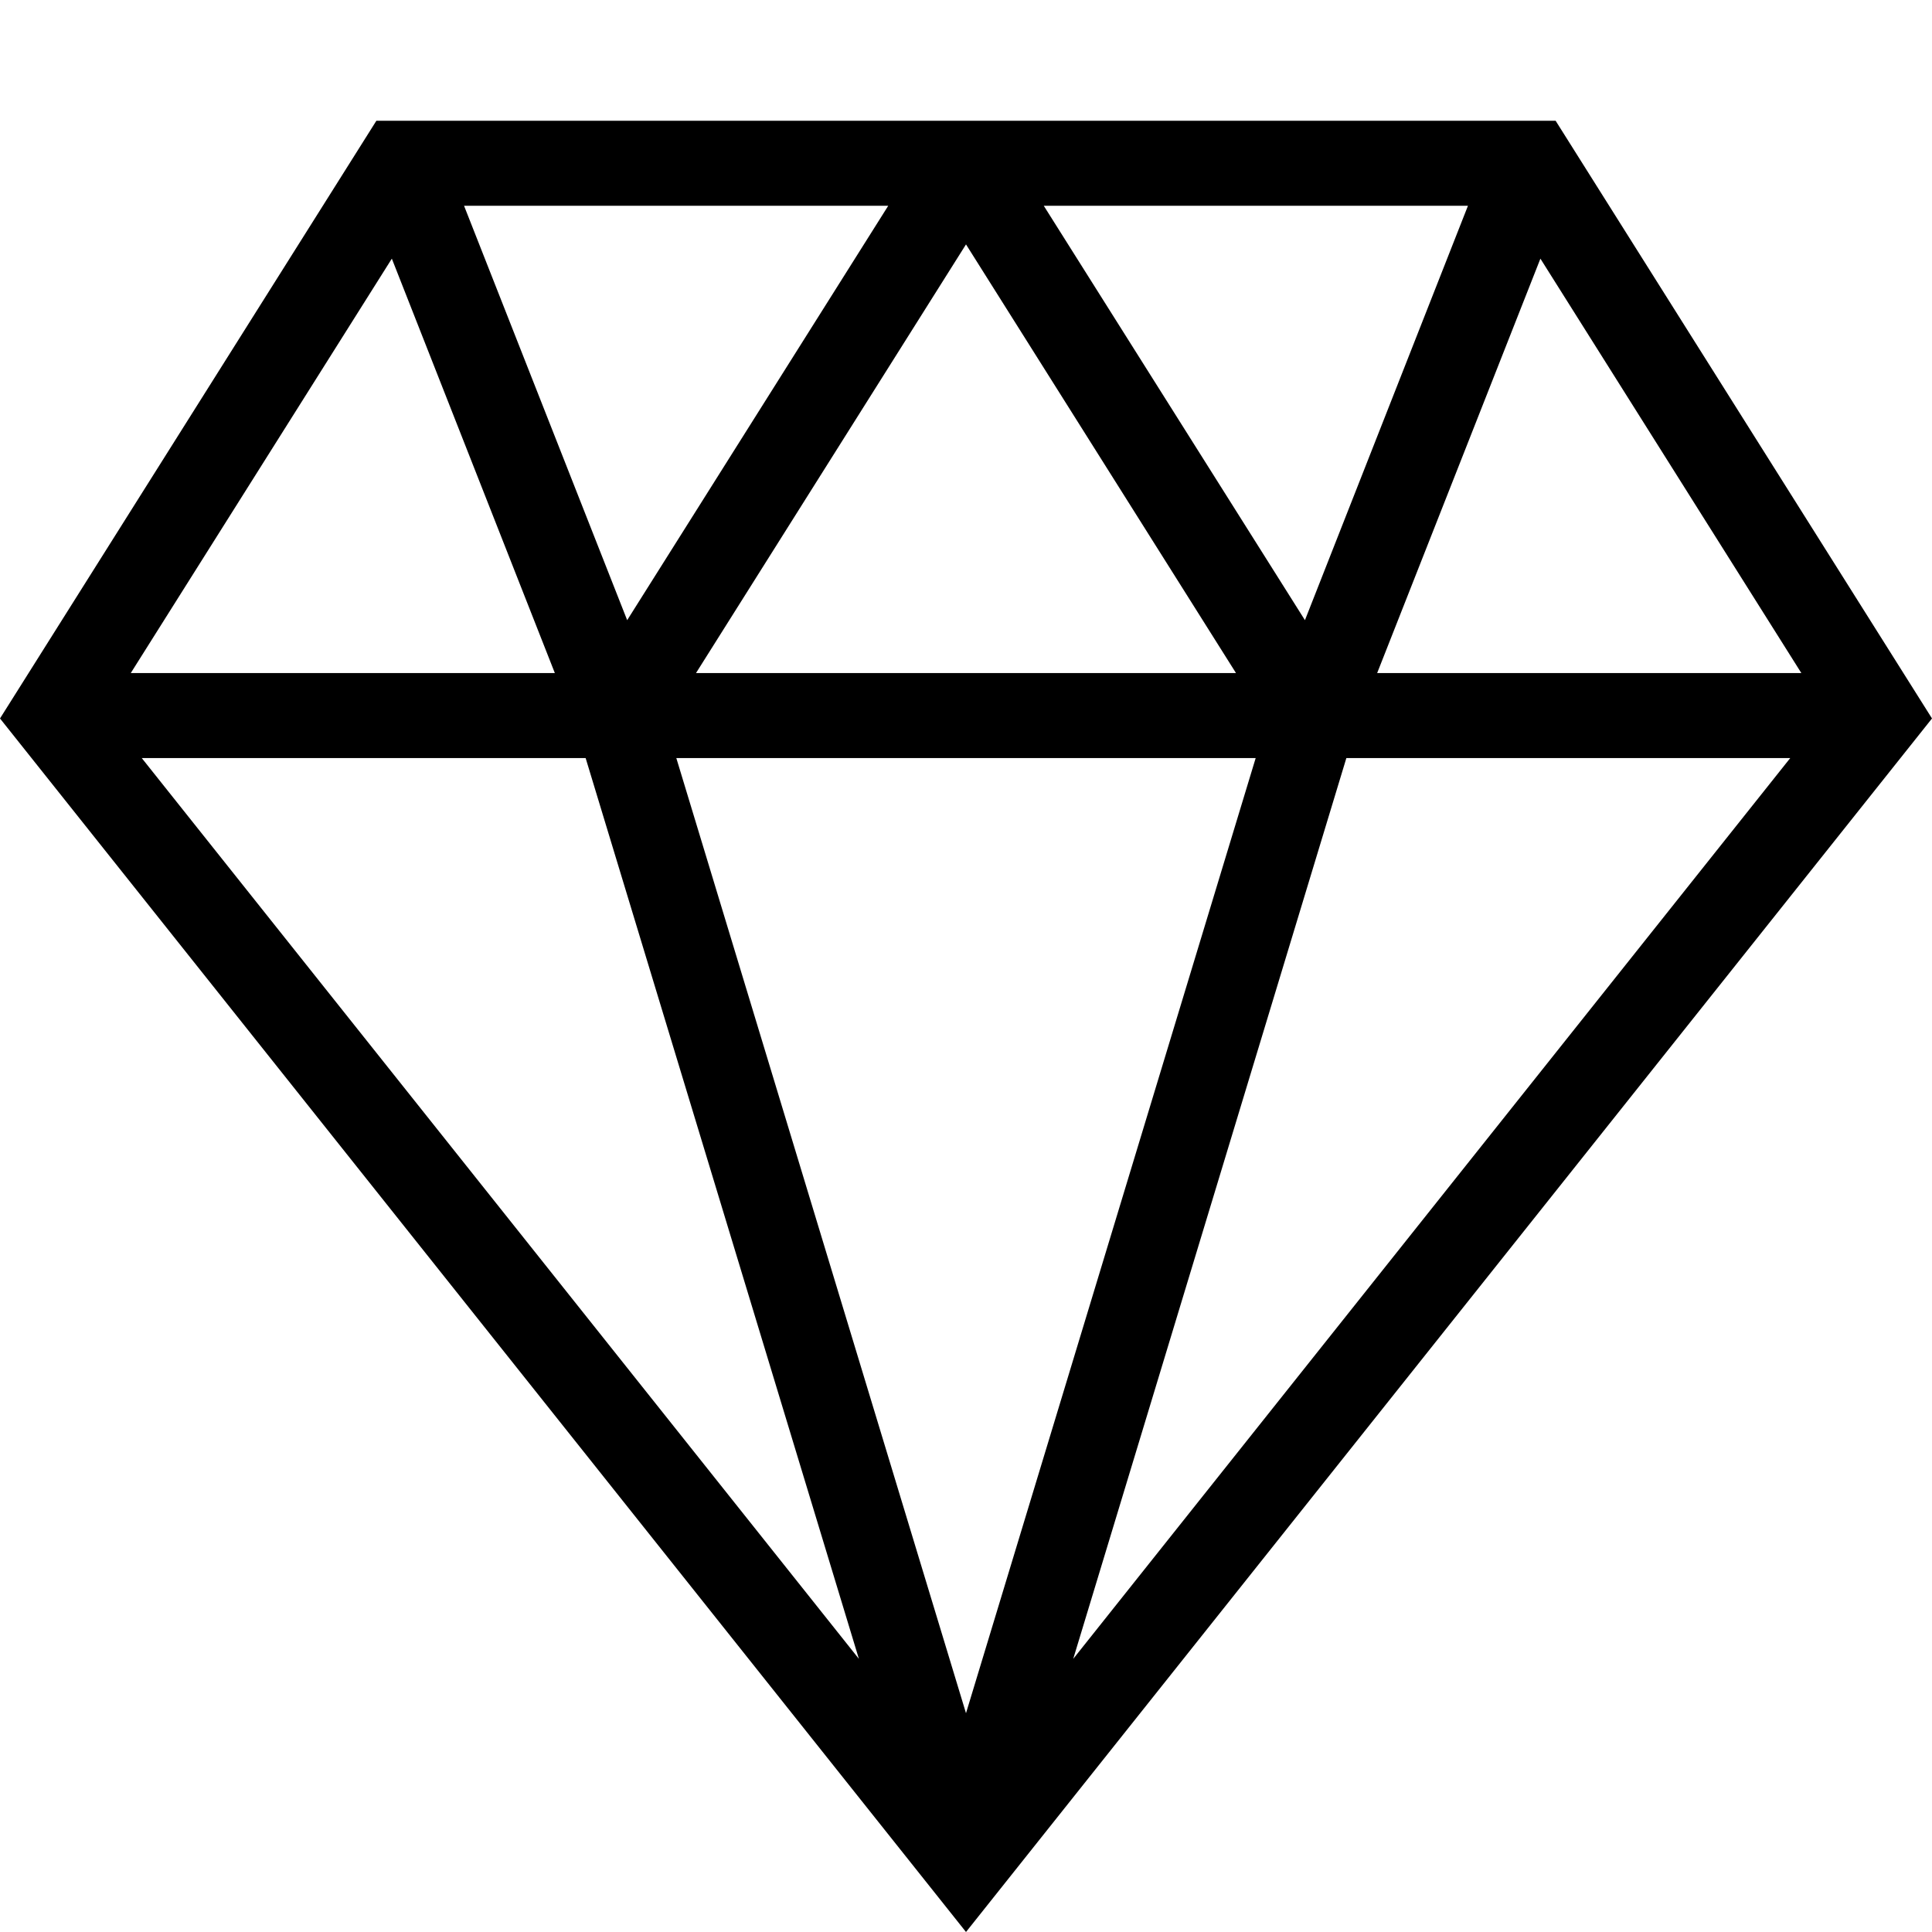<svg xmlns="http://www.w3.org/2000/svg" width="16" height="16" fill="currentColor"><path fill="currentColor" d="M12.883 1H3.117L0 5.95 8 16l8-10.05L12.883 1Zm-2.484 5.278L8 14.188l-2.399-7.91H10.4Zm-4.635-.704L8 2.024l2.236 3.55H5.764Zm2.88-3.87h3.513l-1.35 3.432-2.163-3.432Zm-3.45 3.432L3.843 1.704h3.513L5.194 5.136Zm-.6.438H1.083l2.162-3.432 1.35 3.432Zm.256.704 2.263 7.46-5.939-7.46H4.85Zm6.3 0h3.676l-5.938 7.46 2.262-7.46Zm.255-.704 1.352-3.432 2.161 3.432h-3.513Z"/></svg>
